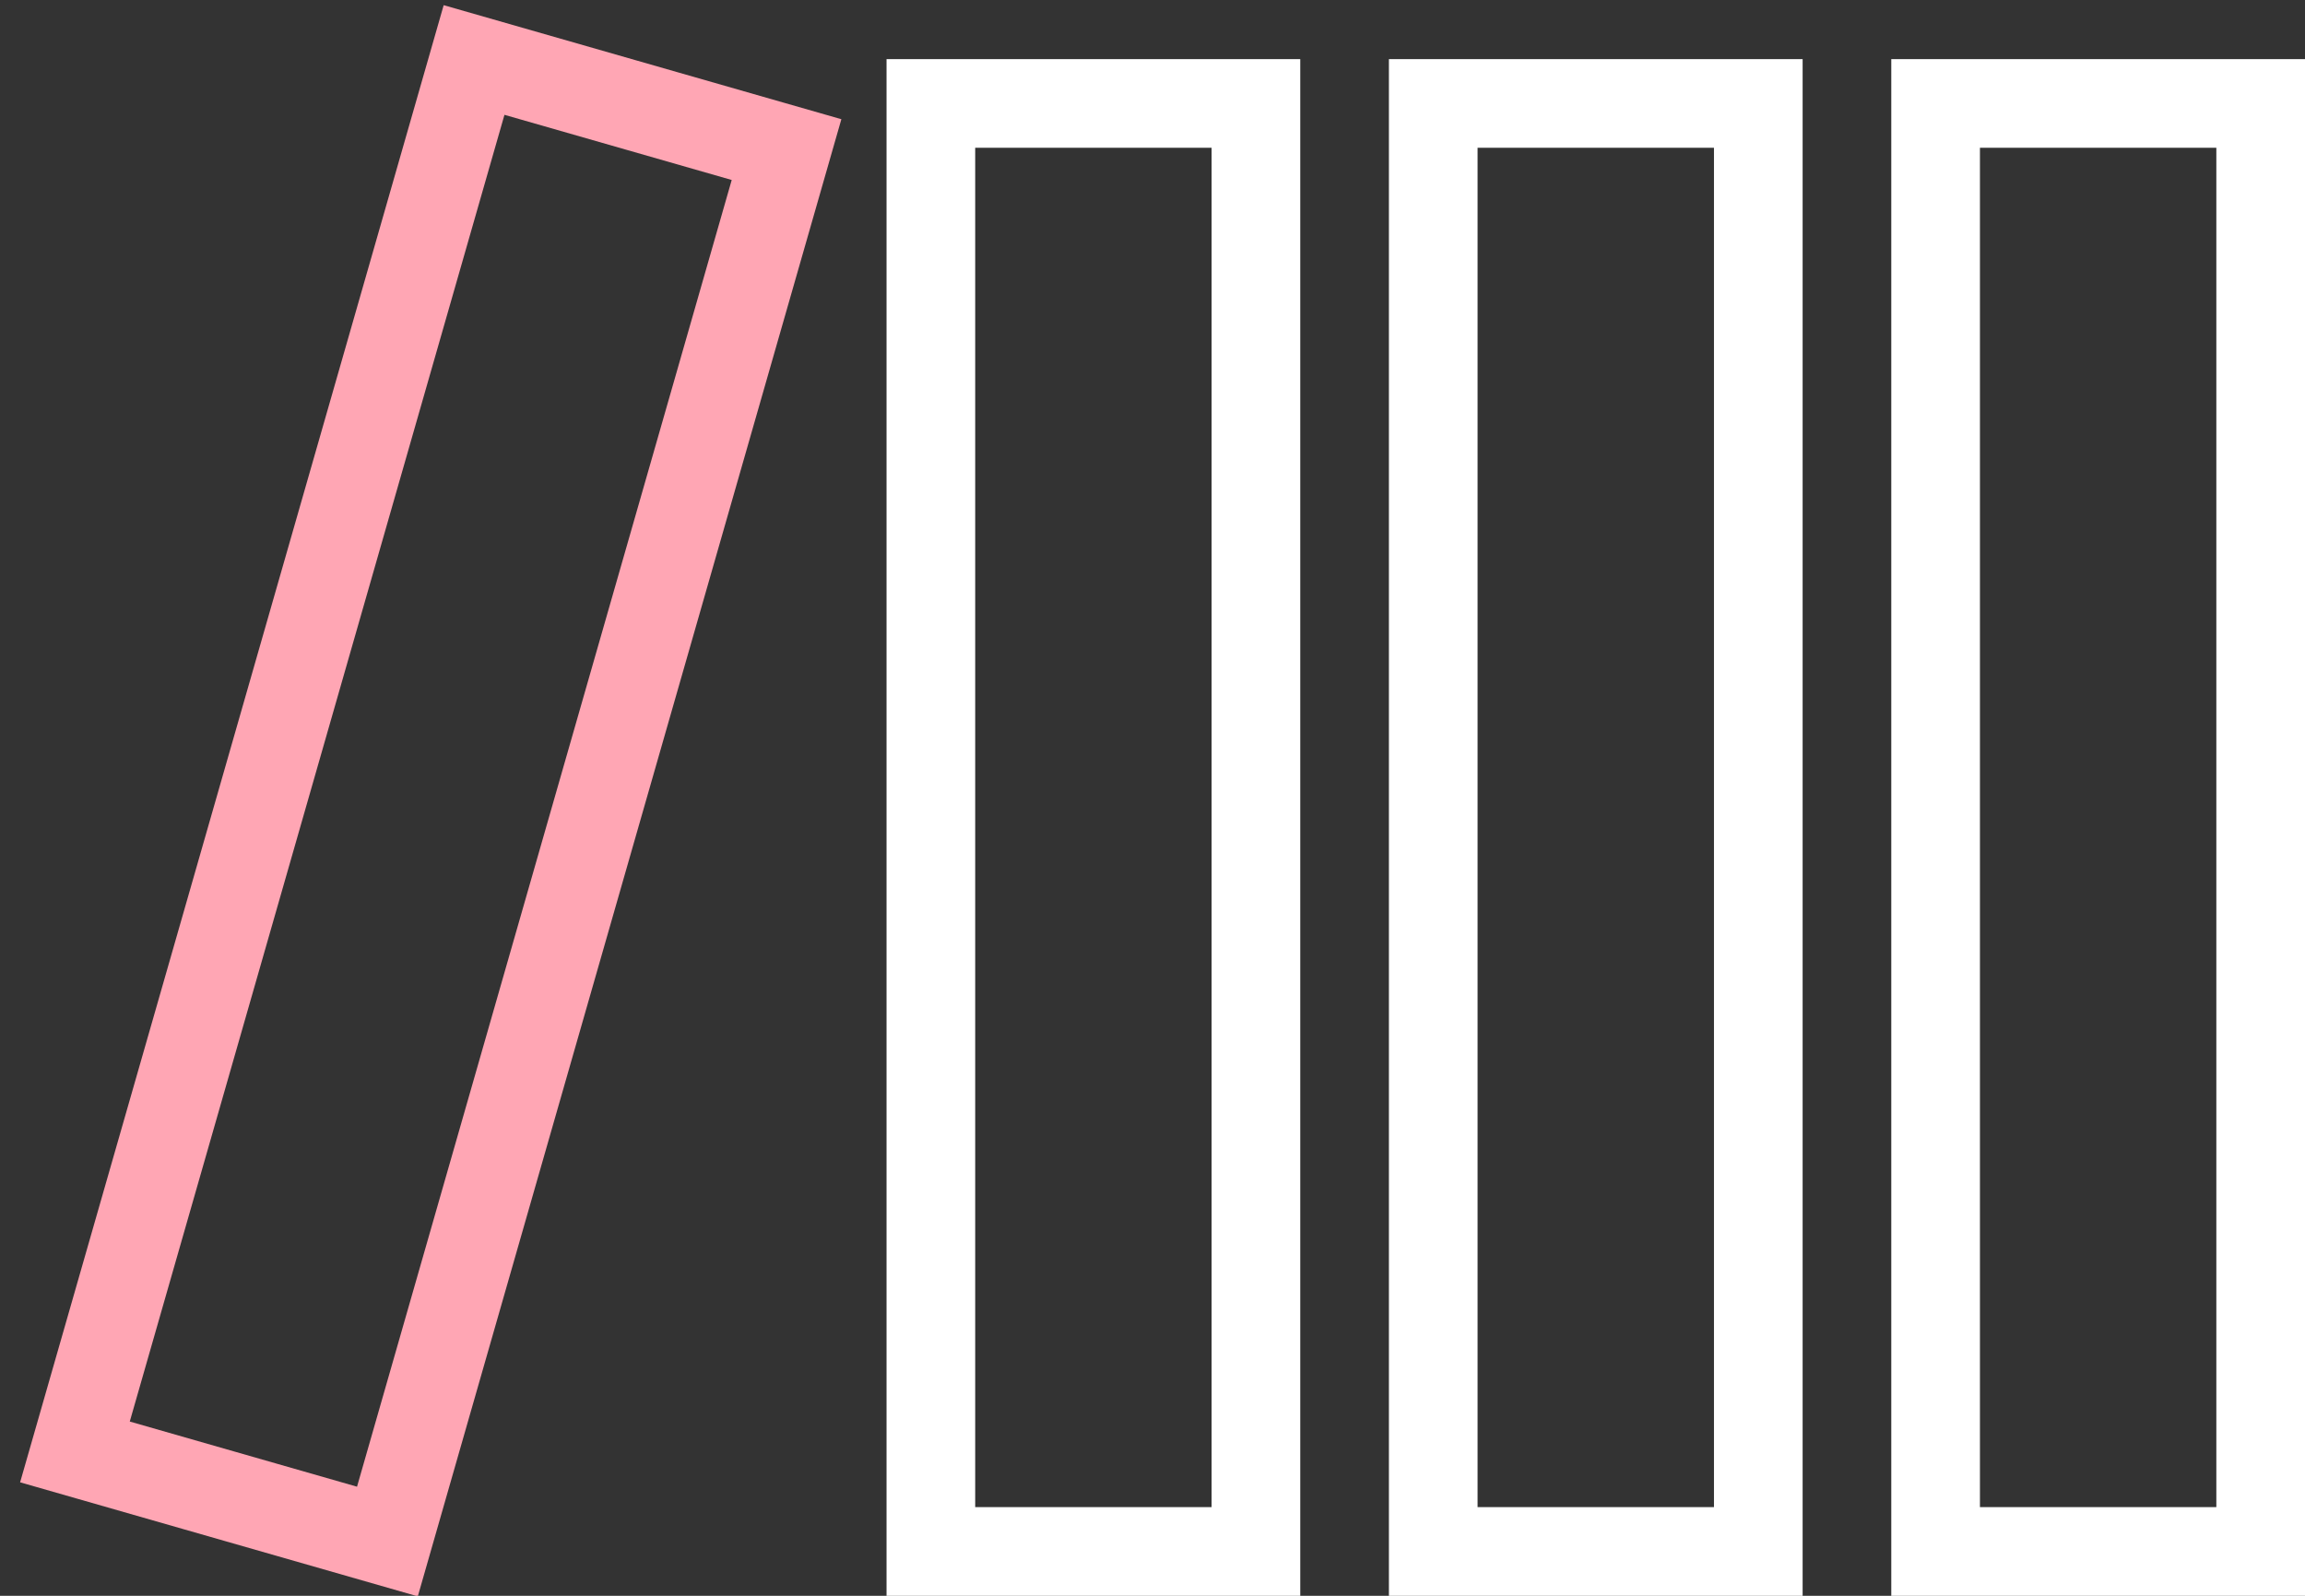 <?xml version="1.0" encoding="UTF-8"?>
<svg width="78px" height="54px" viewBox="0 0 78 54" version="1.1" xmlns="http://www.w3.org/2000/svg" xmlns:xlink="http://www.w3.org/1999/xlink">
    <rect x="0" y="0" width="78" height="54" fill="#333333" stroke="none"/>
    <!-- Generator: Sketch 48.2 (47327) - http://www.bohemiancoding.com/sketch -->
    <title>Group 27</title>
    <desc>Created with Sketch.</desc>
    <defs></defs>
    <g id="BL-main_Light" stroke="none" stroke-width="1" fill="none" fill-rule="evenodd" transform="translate(-647, -950)">
        <g id="Benefits" transform="translate(0, 859)" stroke-width="3">
            <g id="Group-12" transform="translate(647, 91)">
                <g id="Group-27">
                    <rect id="Rectangle-3" stroke="#FFFFFF" x="65.5" y="3.5" width="11" height="49"></rect>
                    <rect id="Rectangle-3" stroke="#FFFFFF" x="48.5" y="3.5" width="11" height="49"></rect>
                    <rect id="Rectangle-3" stroke="#FFFFFF" x="31.5" y="3.5" width="11" height="49"></rect>
                    <rect id="Rectangle-3" stroke="#FFA6B4" transform="translate(14.576, 27.097) rotate(16) translate(-14.576, -27.097) " x="9.076" y="2.597" width="11" height="49"></rect>
                </g>
            </g>
        </g>
    </g>
</svg>